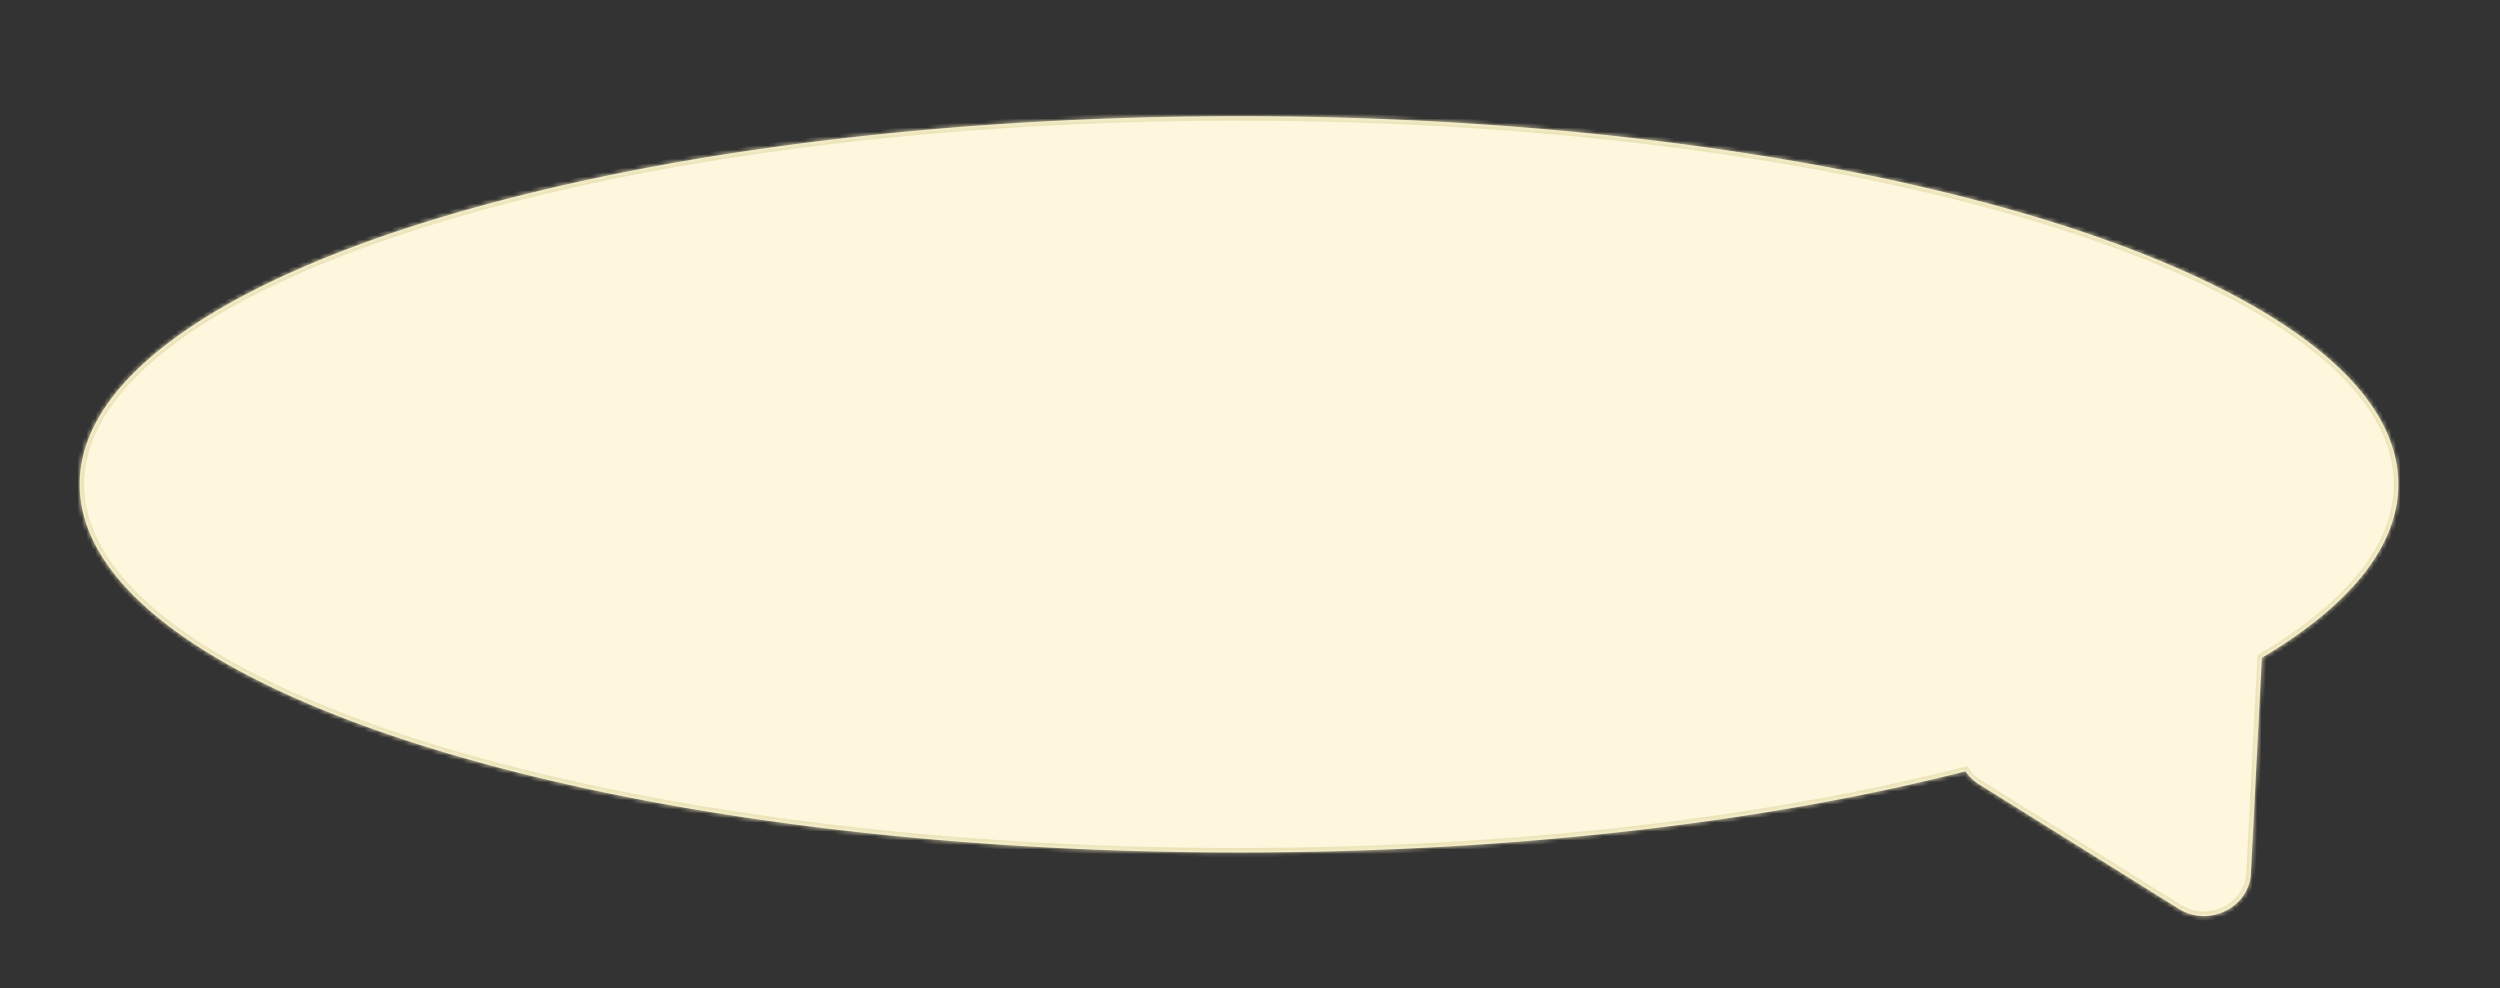 <svg id="Layer_1" data-name="Layer 1" xmlns="http://www.w3.org/2000/svg" xmlns:xlink="http://www.w3.org/1999/xlink" viewBox="0 0 557.45 220.41"><rect x="0" y="0" width="557.45" height="220.41" fill="#333333" stroke="none"/><defs><style>.cls-1{fill:#fff;}.cls-1,.cls-2{fill-rule:evenodd;}.cls-2{fill:#fef7dd;}.cls-3{mask:url(#mask);}.cls-4{fill:#ebe4b9;}</style><mask id="mask" x="16.77" y="24.92" width="519" height="180.35" maskUnits="userSpaceOnUse"><g id="path-1-inside-1"><path class="cls-1" d="M504.34,146.68c19.42-11.53,30.43-24.7,30.43-38.68,0-45.33-115.73-82.08-258.5-82.08S17.77,62.67,17.77,108s115.74,82.08,258.5,82.08c61.32,0,117.65-6.78,162-18.1a9.56,9.56,0,0,0,3,2.89l44.63,27.82c6.62,4.13,15.59-.32,16-7.91Z"/></g></mask></defs><path class="cls-2" d="M504.34,146.68c19.42-11.53,30.43-24.7,30.43-38.68,0-45.33-115.73-82.08-258.5-82.08S17.77,62.67,17.77,108s115.74,82.08,258.5,82.08c61.32,0,117.65-6.78,162-18.1a9.56,9.56,0,0,0,3,2.89l44.63,27.82c6.62,4.13,15.59-.32,16-7.91Z"/><g class="cls-3"><path class="cls-4" d="M504.34,146.68l-.51-.86-.46.27,0,.53ZM438.24,172l.83-.55-.39-.6L438,171Zm3,2.89.52-.85h0Zm44.63,27.82-.53.85h0Zm16-7.91,1,.05ZM533.77,108c0,13.42-10.59,26.33-29.94,37.82l1,1.72c19.49-11.57,30.92-25,30.92-39.54ZM276.27,26.92c71.31,0,135.83,9.17,182.49,24,23.33,7.41,42.14,16.21,55.1,25.94S533.77,97.13,533.77,108h2c0-11.79-7.52-22.85-20.71-32.75S482.81,56.45,459.36,49c-46.9-14.89-111.63-24.08-183.09-24.08ZM18.77,108c0-10.87,6.94-21.41,19.92-31.15s31.76-18.53,55.1-25.94c46.66-14.82,111.17-24,182.48-24v-2c-71.45,0-136.19,9.19-183.09,24.08C69.74,56.45,50.69,65.33,37.49,75.25S16.77,96.21,16.77,108Zm257.5,81.08c-71.31,0-135.82-9.18-182.48-24-23.34-7.41-42.15-16.21-55.1-25.94S18.77,118.87,18.77,108h-2c0,11.79,7.53,22.85,20.72,32.75S69.74,159.55,93.18,167c46.9,14.89,111.64,24.08,183.09,24.08ZM438,171c-44.22,11.3-100.47,18.07-161.72,18.07v2c61.39,0,117.8-6.78,162.22-18.13Zm3.77,3a8.79,8.79,0,0,1-2.69-2.59l-1.67,1.1a10.65,10.65,0,0,0,3.31,3.19Zm44.64,27.82L441.76,174l-1.05,1.7,44.63,27.82Zm14.46-7.11c-.35,6.78-8.44,10.87-14.46,7.11l-1.06,1.7c7.22,4.5,17.08-.3,17.51-8.71Zm2.48-48.11-2.48,48.11,2,.1,2.49-48.1Z"/></g></svg>